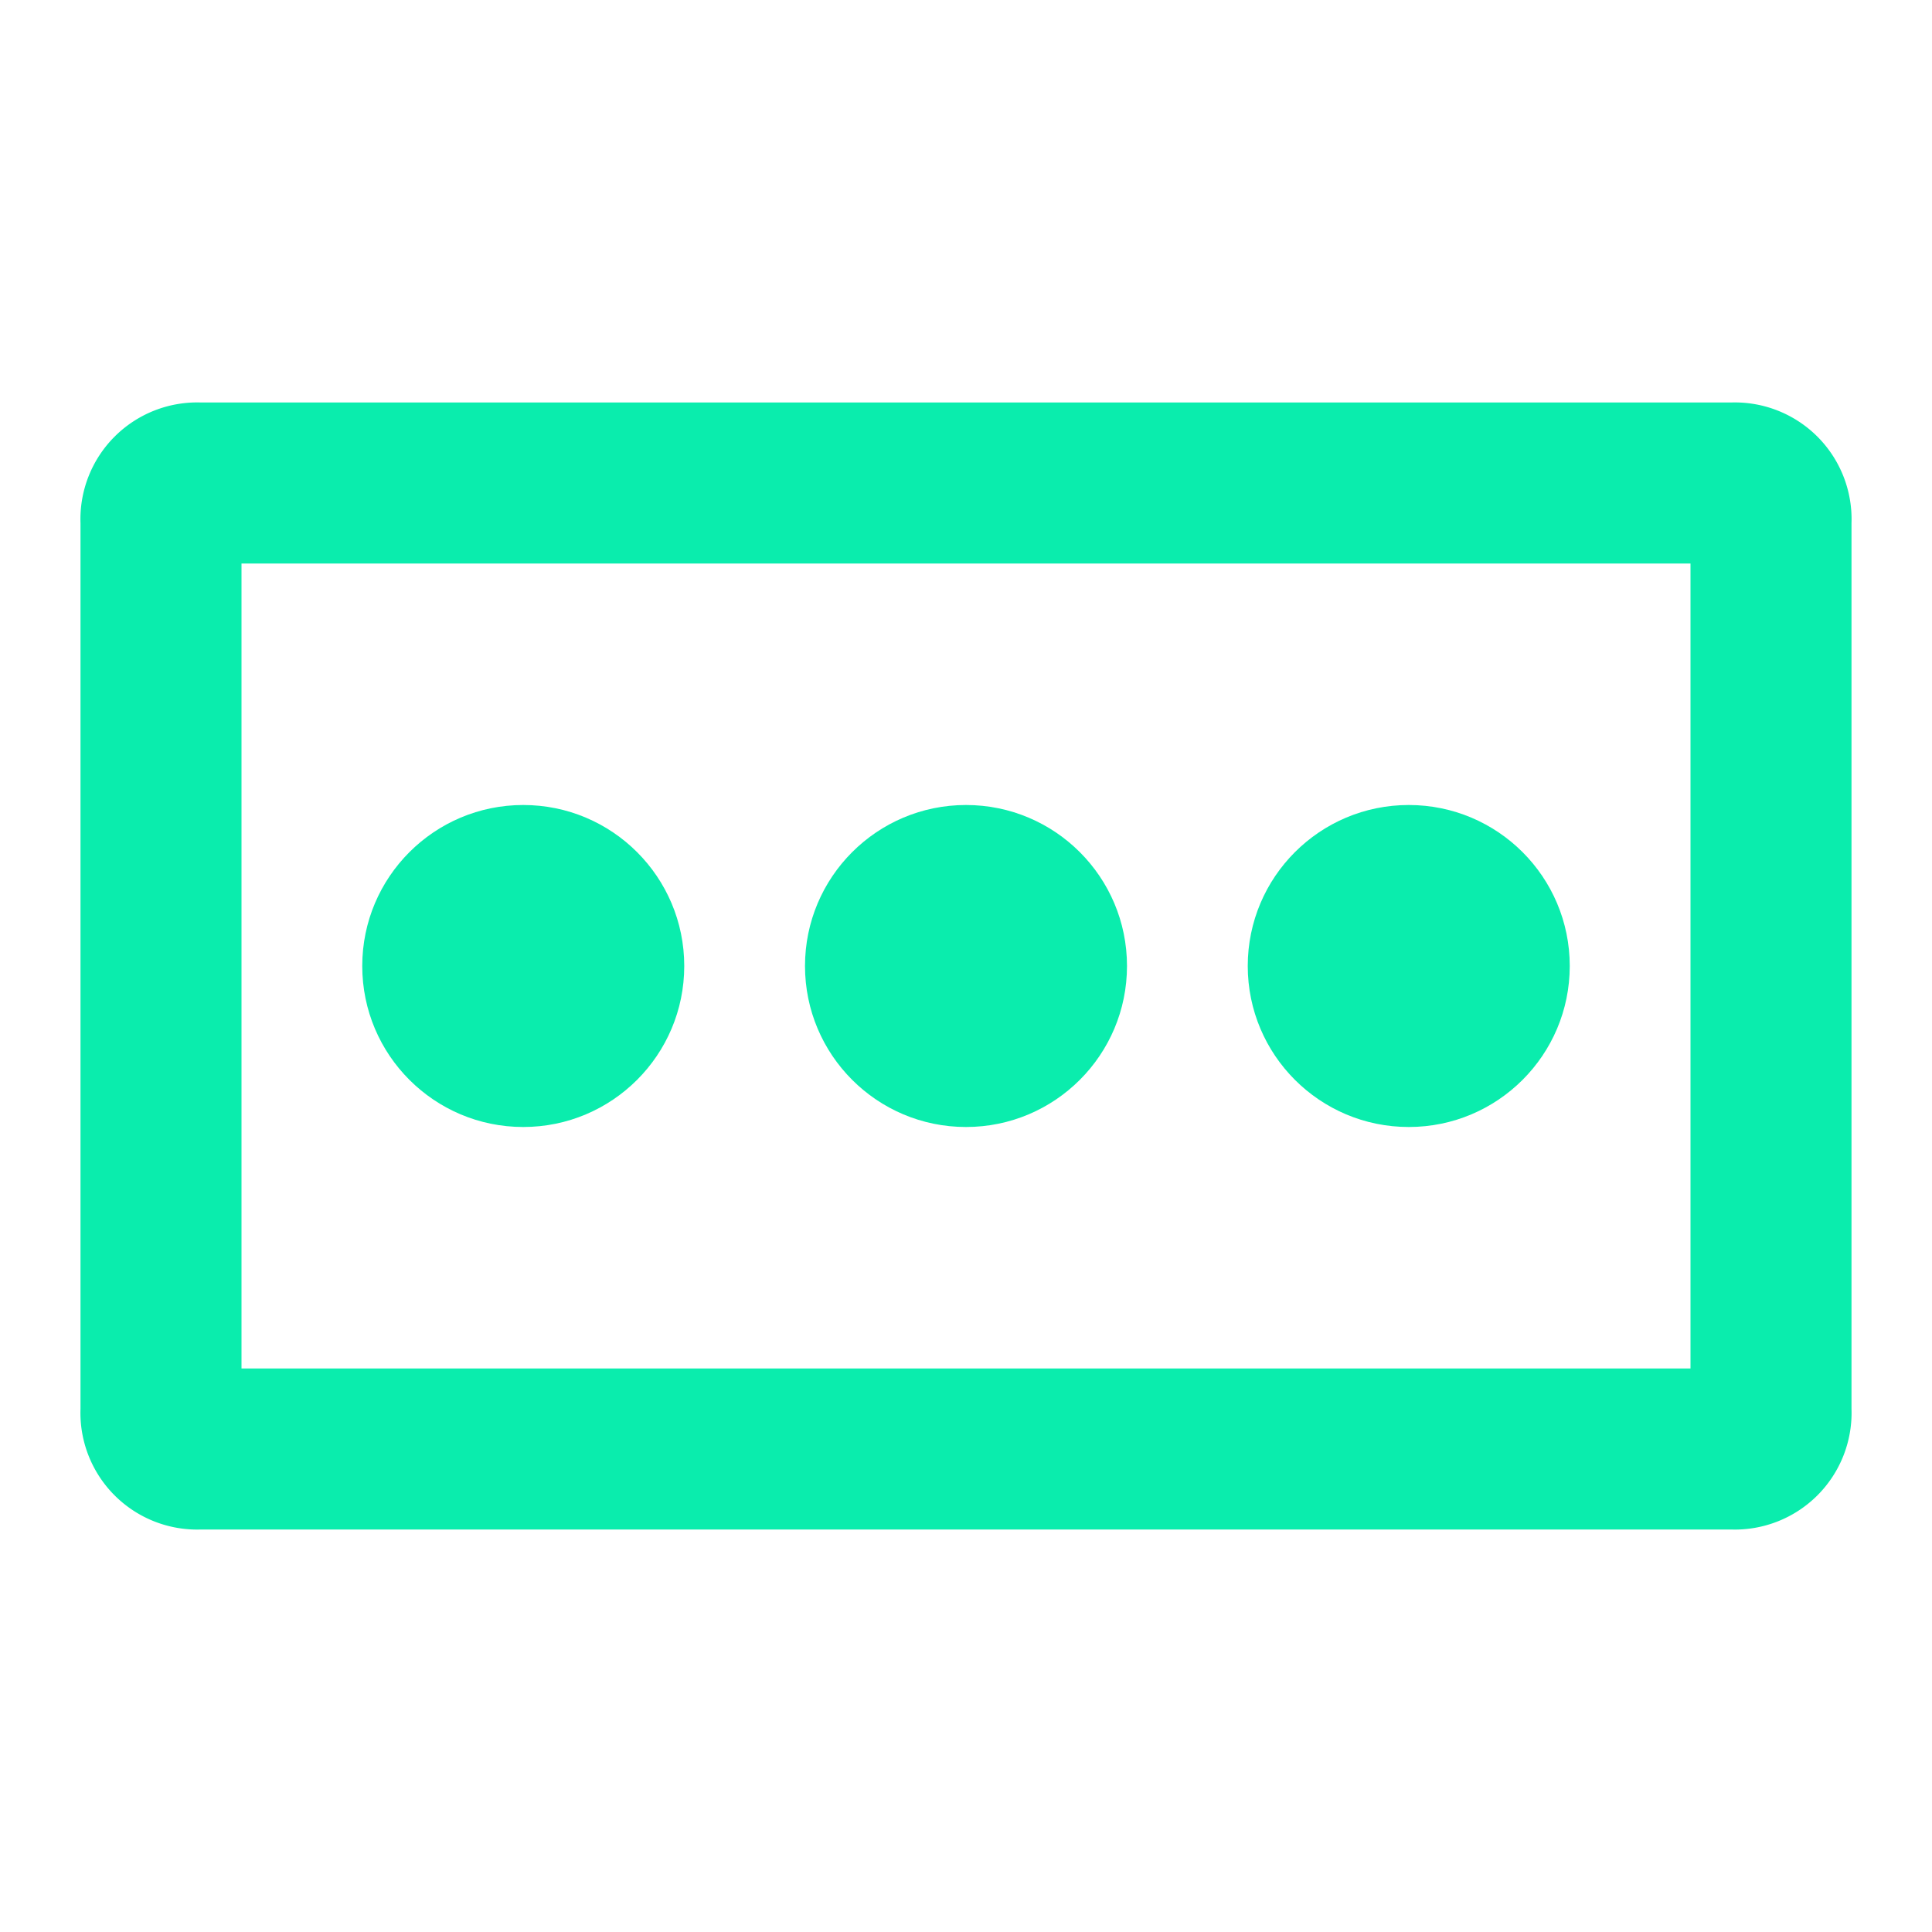 <?xml version="1.0" encoding="utf-8"?>

<!-- Uploaded to: SVG Repo, www.svgrepo.com, Generator: SVG Repo Mixer Tools -->
<svg width="800px" height="800px" viewBox="0 0 48 48" xmlns="http://www.w3.org/2000/svg" fill="#0AEDAD">
  <g id="Layer_2" data-name="Layer 2">
    <g id="invisible_box" data-name="invisible box">
      <rect width="48" height="48" fill="none"/>
    </g>
    <g id="Layer_7" data-name="Layer 7">
      <g>
        <path d="M43,10H5a2.9,2.9,0,0,0-3,3V35a2.9,2.9,0,0,0,3,3H43a2.9,2.9,0,0,0,3-3V13A2.9,2.9,0,0,0,43,10ZM42,34H6V14H42Z"/>
        <circle cx="13" cy="24" r="4"/>
        <circle cx="24" cy="24" r="4"/>
        <circle cx="35" cy="24" r="4"/>
      </g>
    </g>
  </g>
</svg>